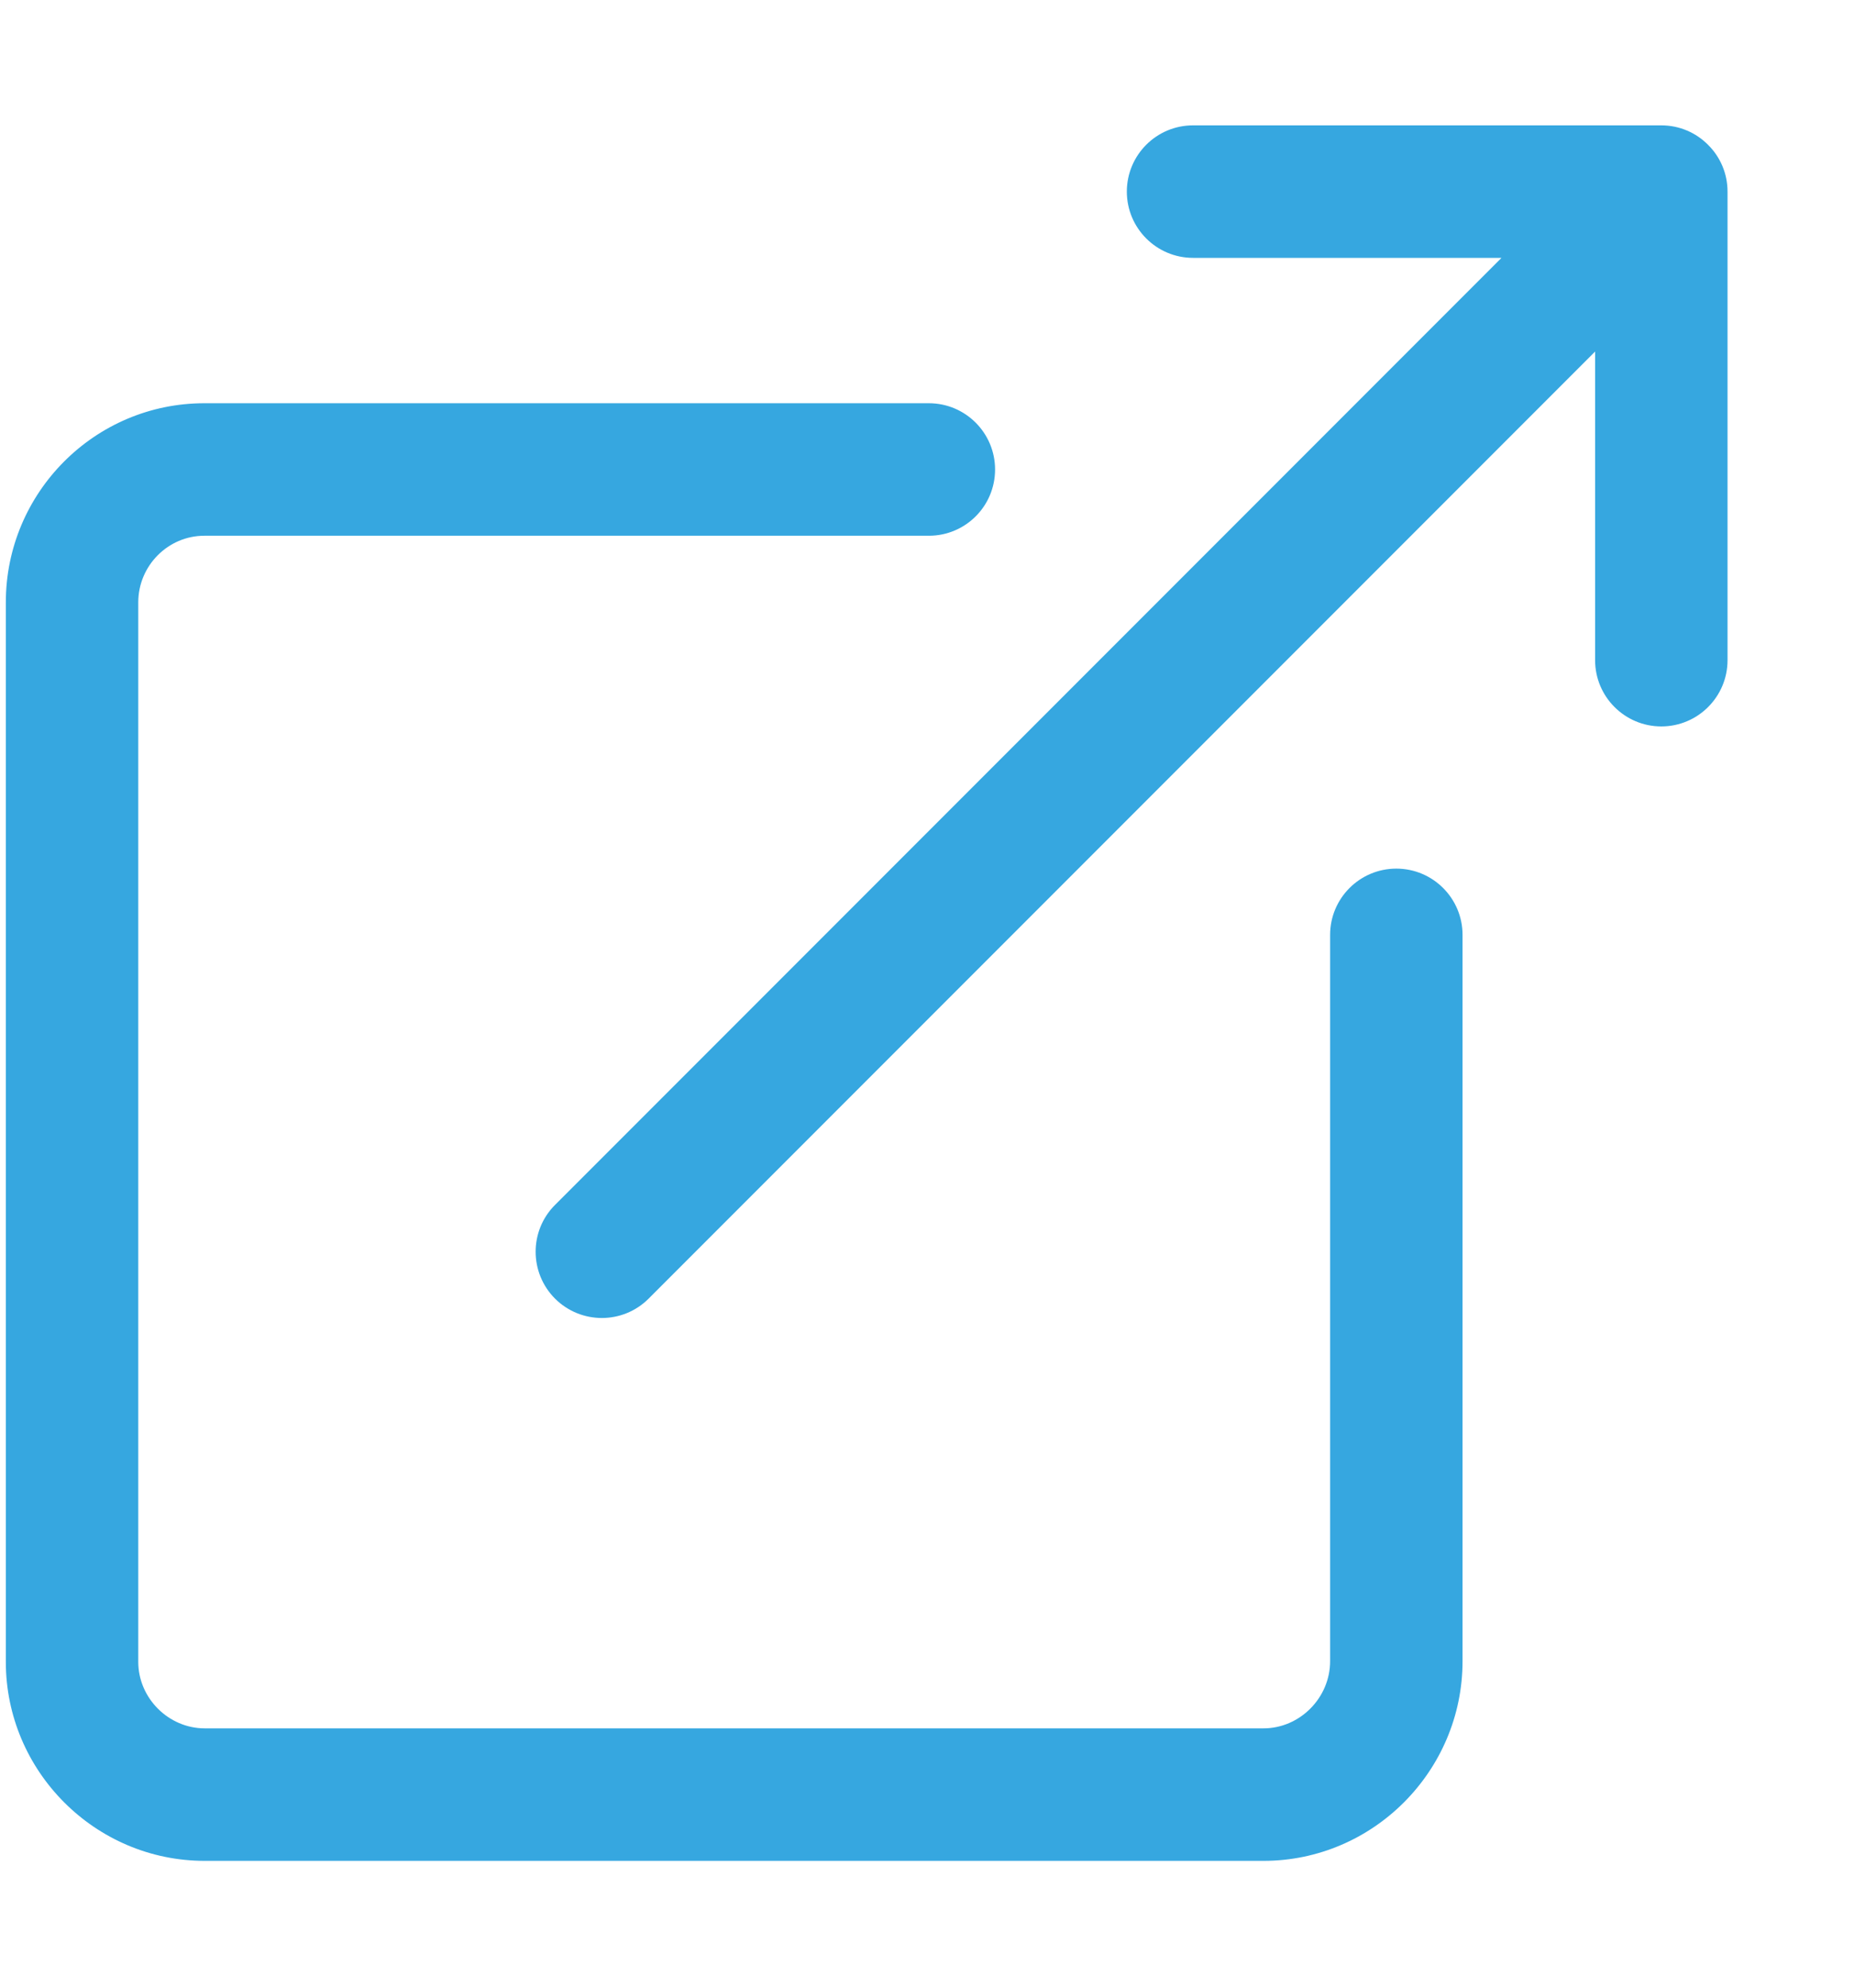<svg xmlns="http://www.w3.org/2000/svg" width="14" height="15" viewBox="0 0 14 15">
  <g fill="#36A7E0">
    <path d="M10.044,7.055 L10.044,12.536 C10.044,12.814 9.814,13.043 9.541,13.043 L1.546,13.043 C1.272,13.043 1.044,12.814 1.044,12.541 L1.044,4.546 C1.044,4.269 1.269,4.043 1.543,4.043 L7.014,4.043 C7.29,4.043 7.514,3.82 7.514,3.543 C7.514,3.267 7.29,3.043 7.014,3.043 L1.543,3.043 C0.716,3.043 0.044,3.717 0.044,4.546 L0.044,12.541 C0.044,13.366 0.718,14.043 1.546,14.043 L9.541,14.043 C10.367,14.043 11.044,13.366 11.044,12.536 L11.044,7.055 C11.044,6.779 10.82,6.555 10.544,6.555 C10.268,6.555 10.044,6.779 10.044,7.055 Z"/>
    <path d="M12.045,2.653 L4.898,9.8 C4.703,9.995 4.387,9.995 4.191,9.8 C3.996,9.604 3.996,9.288 4.191,9.093 L11.338,1.946 L9.009,1.946 C8.733,1.946 8.509,1.722 8.509,1.446 C8.509,1.17 8.733,0.946 9.009,0.946 L12.545,0.946 C12.683,0.946 12.808,1.002 12.898,1.093 C12.989,1.183 13.045,1.308 13.045,1.446 L13.045,4.982 C13.045,5.258 12.821,5.482 12.545,5.482 C12.269,5.482 12.045,5.258 12.045,4.982 L12.045,2.653 Z"/>
  </g>
</svg>
